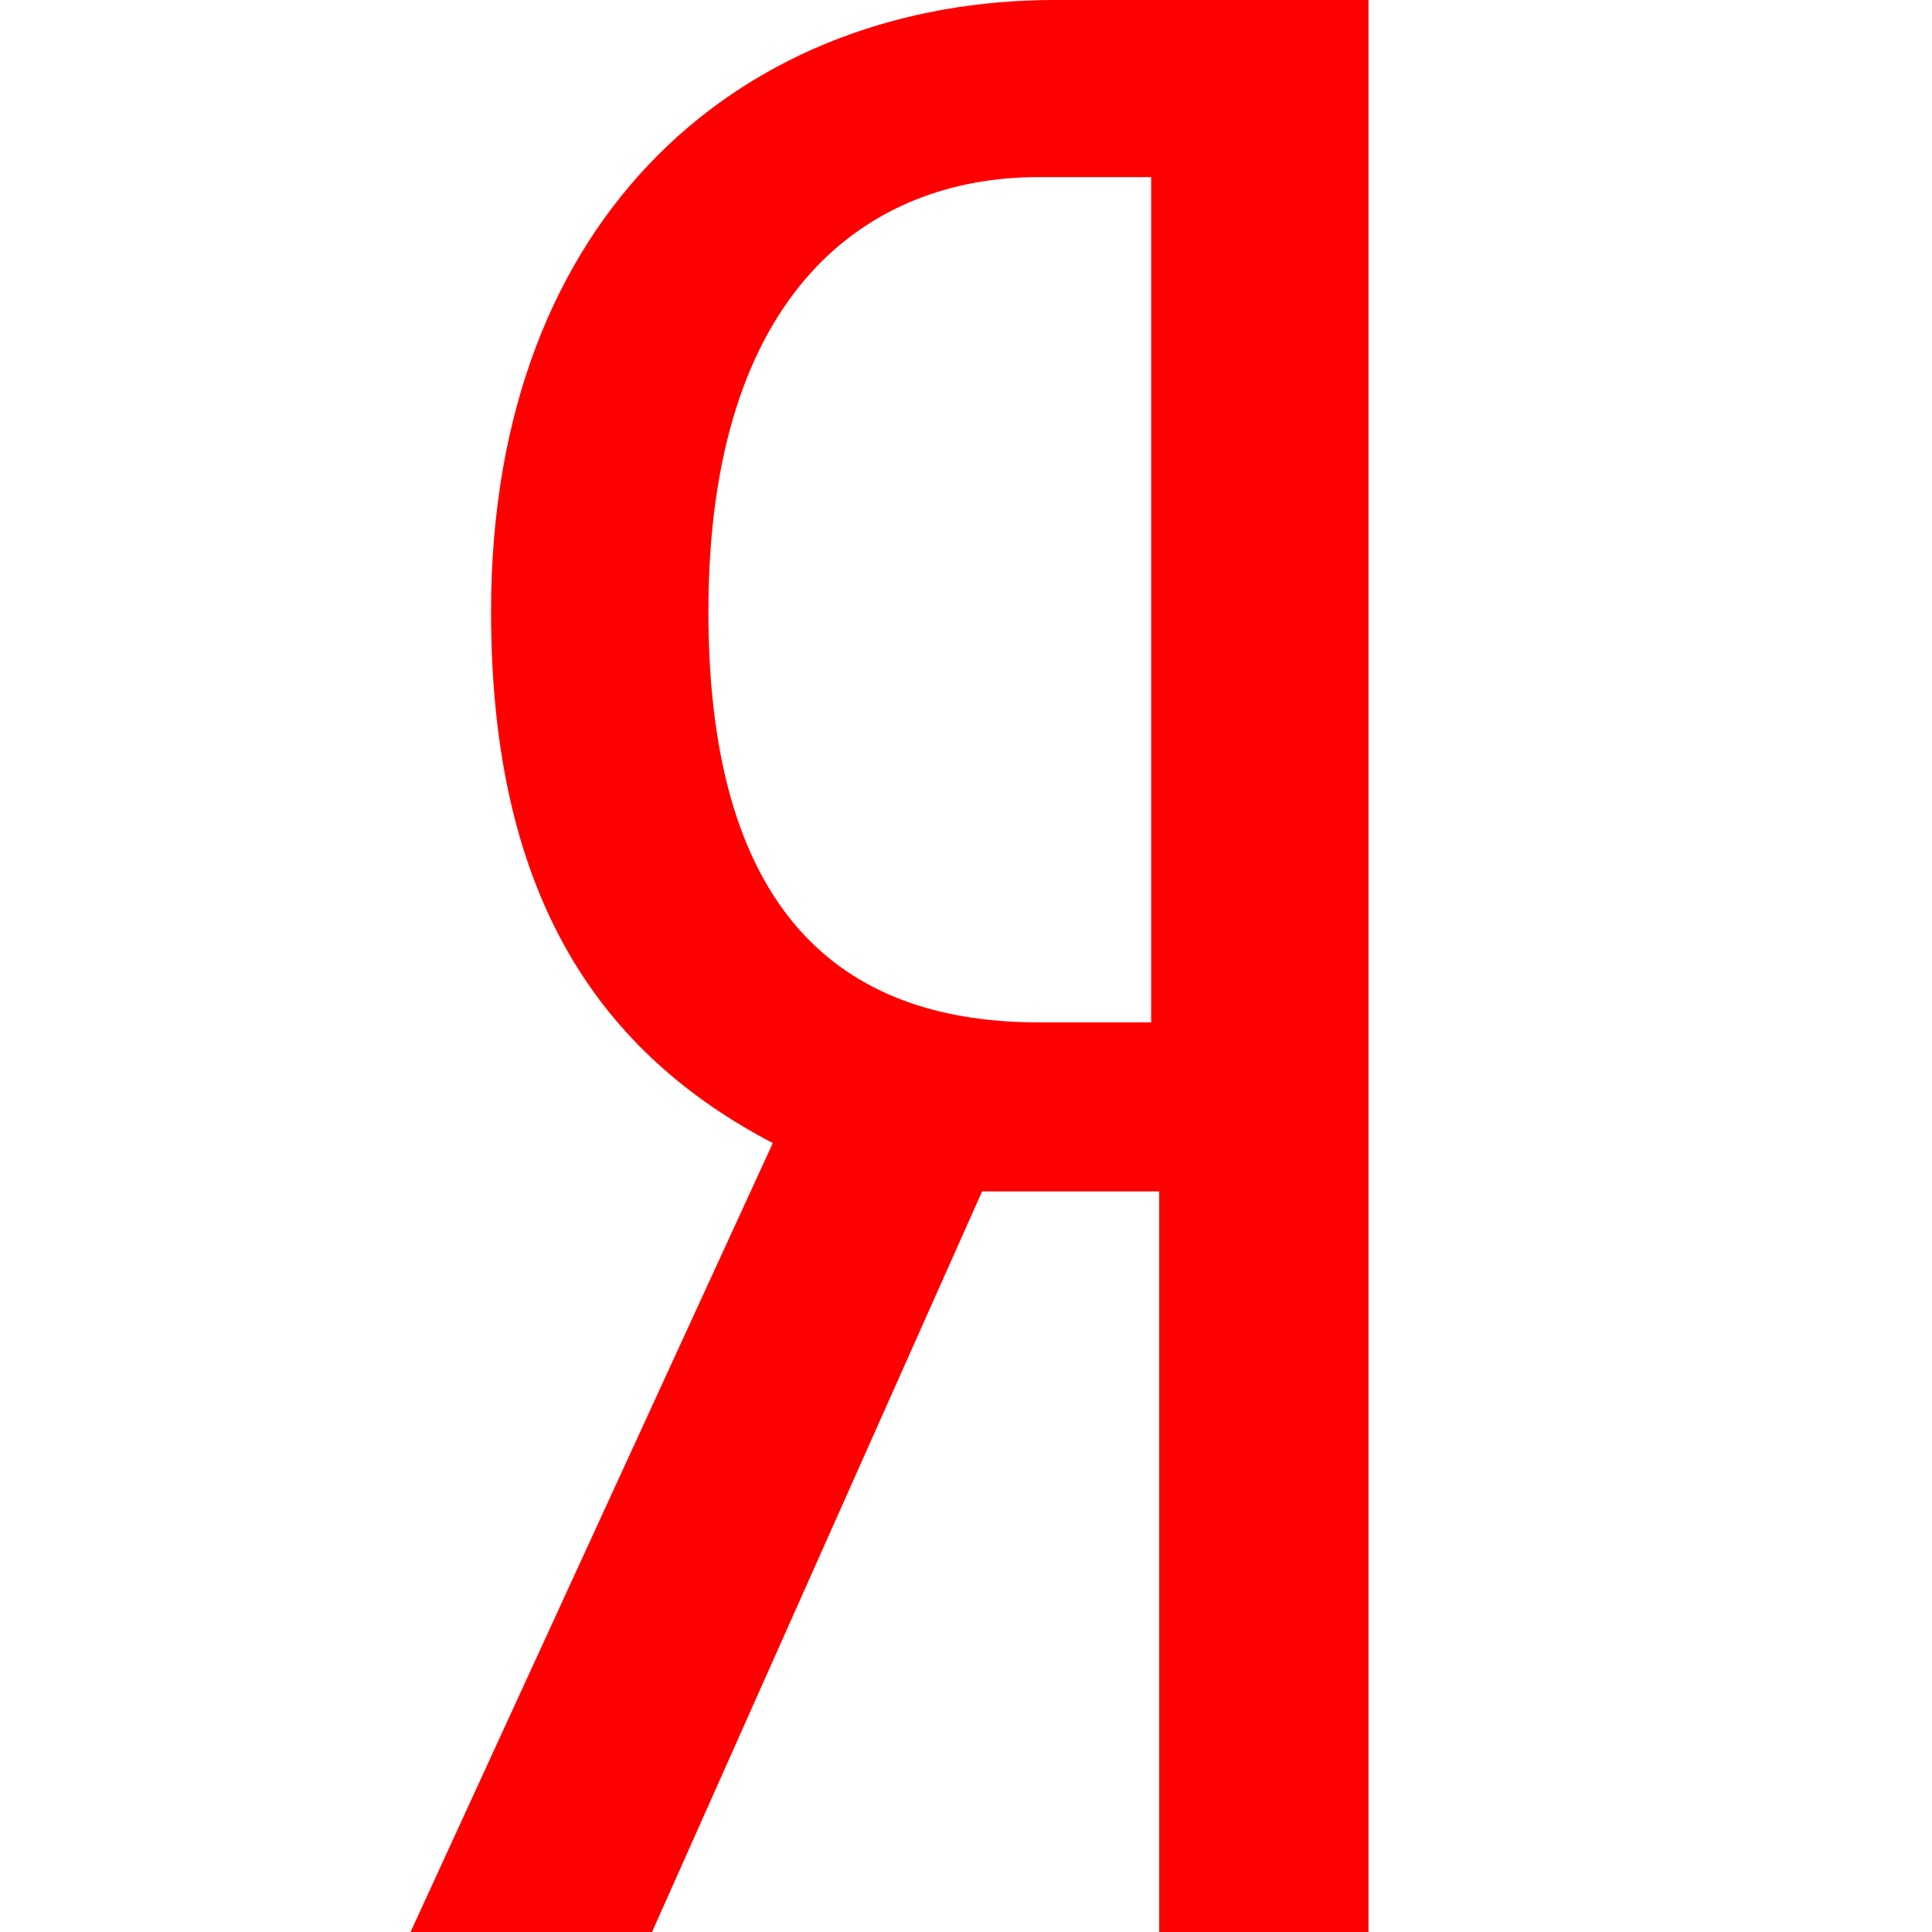<?xml version="1.0" encoding="utf-8"?>
<!-- Generator: Adobe Illustrator 22.1.0, SVG Export Plug-In . SVG Version: 6.00 Build 0)  -->
<svg version="1.1" id="Layer_1" xmlns="http://www.w3.org/2000/svg" xmlns:xlink="http://www.w3.org/1999/xlink" x="0px" y="0px"
	 viewBox="0 0 24 24" style="enable-background:new 0 0 24 24;" xml:space="preserve">
<style type="text/css">
	.st0{fill:#FF0000;}
</style>
<path id="XMLID_3_" class="st0" d="M12.2,14.8L8.1,24h-3l4.5-9.8c-2.1-1.1-3.5-3-3.5-6.6c0-5,3.2-7.6,7-7.6h3.9v24h-2.6v-9.2H12.2z
	 M14.3,2.2h-1.4c-2.1,0-4.1,1.4-4.1,5.4c0,3.9,1.8,5.1,4.1,5.1h1.4V2.2z"/>
</svg>

